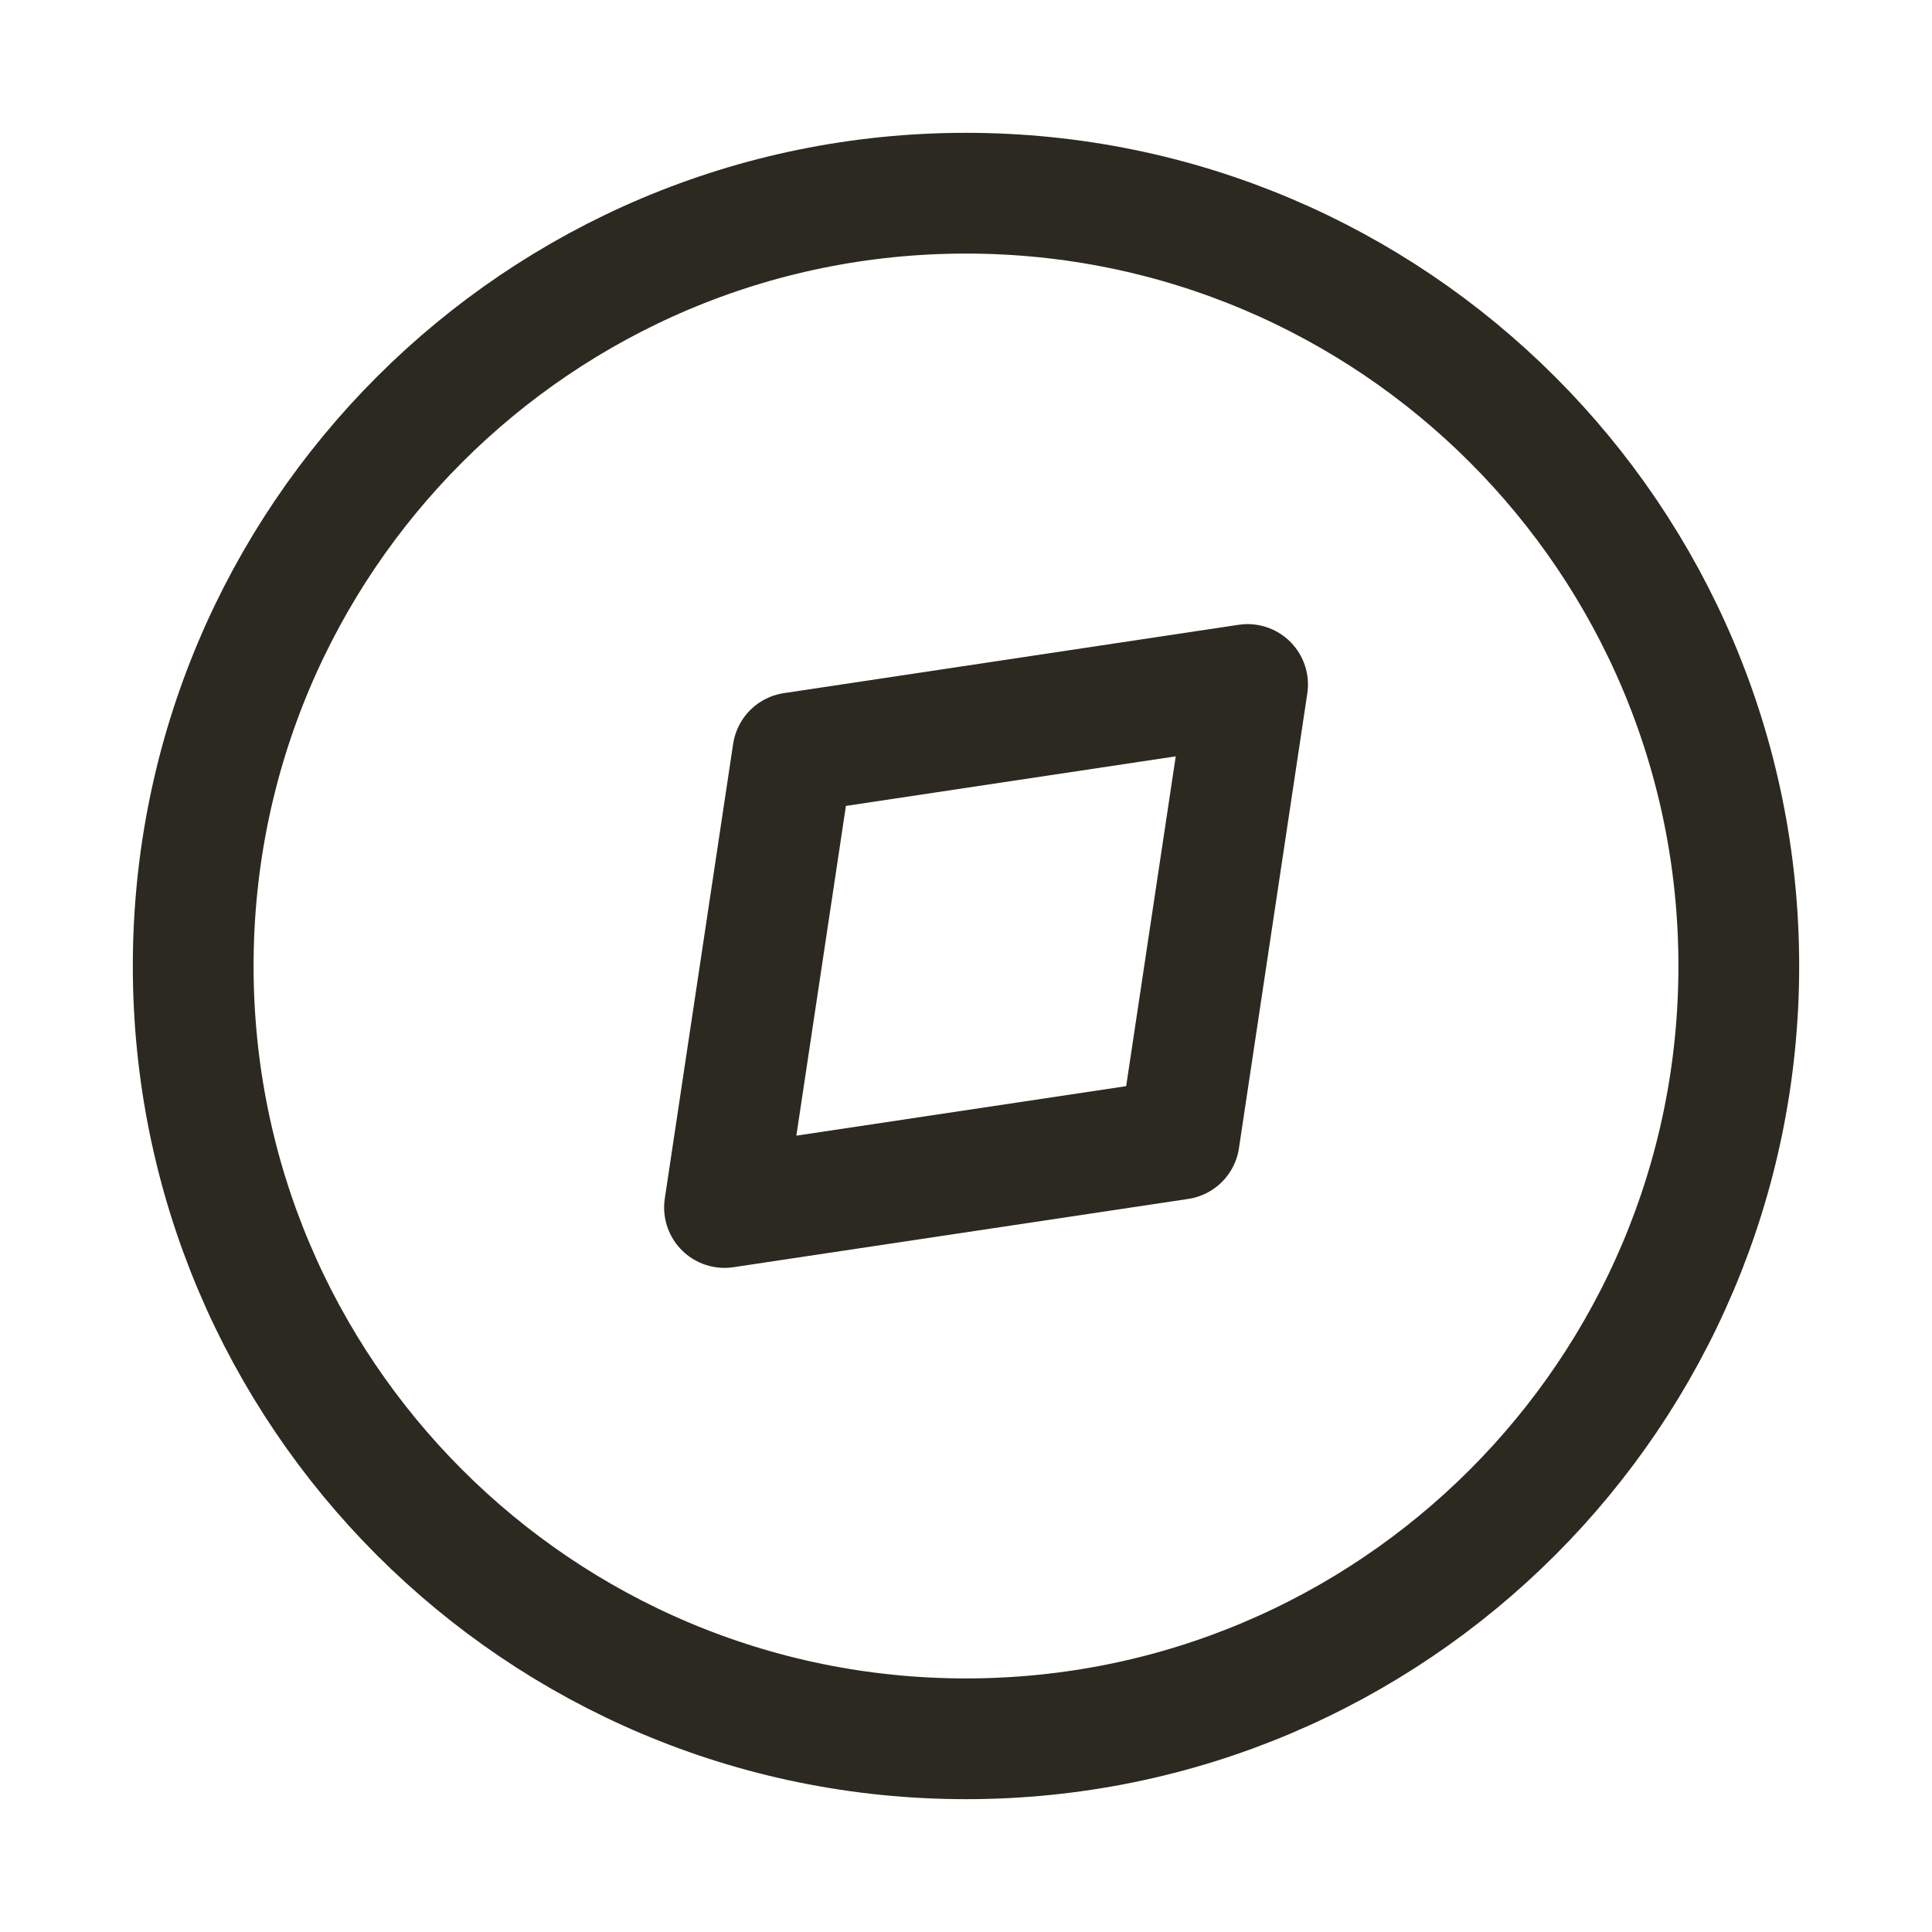 <svg width="24" height="24" viewBox="0 0 24 24" fill="none" xmlns="http://www.w3.org/2000/svg">
<path d="M12 21.6C17.302 21.6 21.6 17.302 21.6 12C21.6 6.698 17.302 2.4 12 2.4C6.698 2.4 2.4 6.698 2.4 12C2.4 17.302 6.698 21.6 12 21.6Z" stroke="#2C2920" stroke-width="1.5" stroke-linecap="square" stroke-linejoin="round"/>
<path d="M15.498 8.503L14.649 14.152L9 15L9.849 9.352L15.498 8.503Z" stroke="#2C2920" stroke-width="1.5" stroke-linecap="square" stroke-linejoin="round"/>
</svg>
